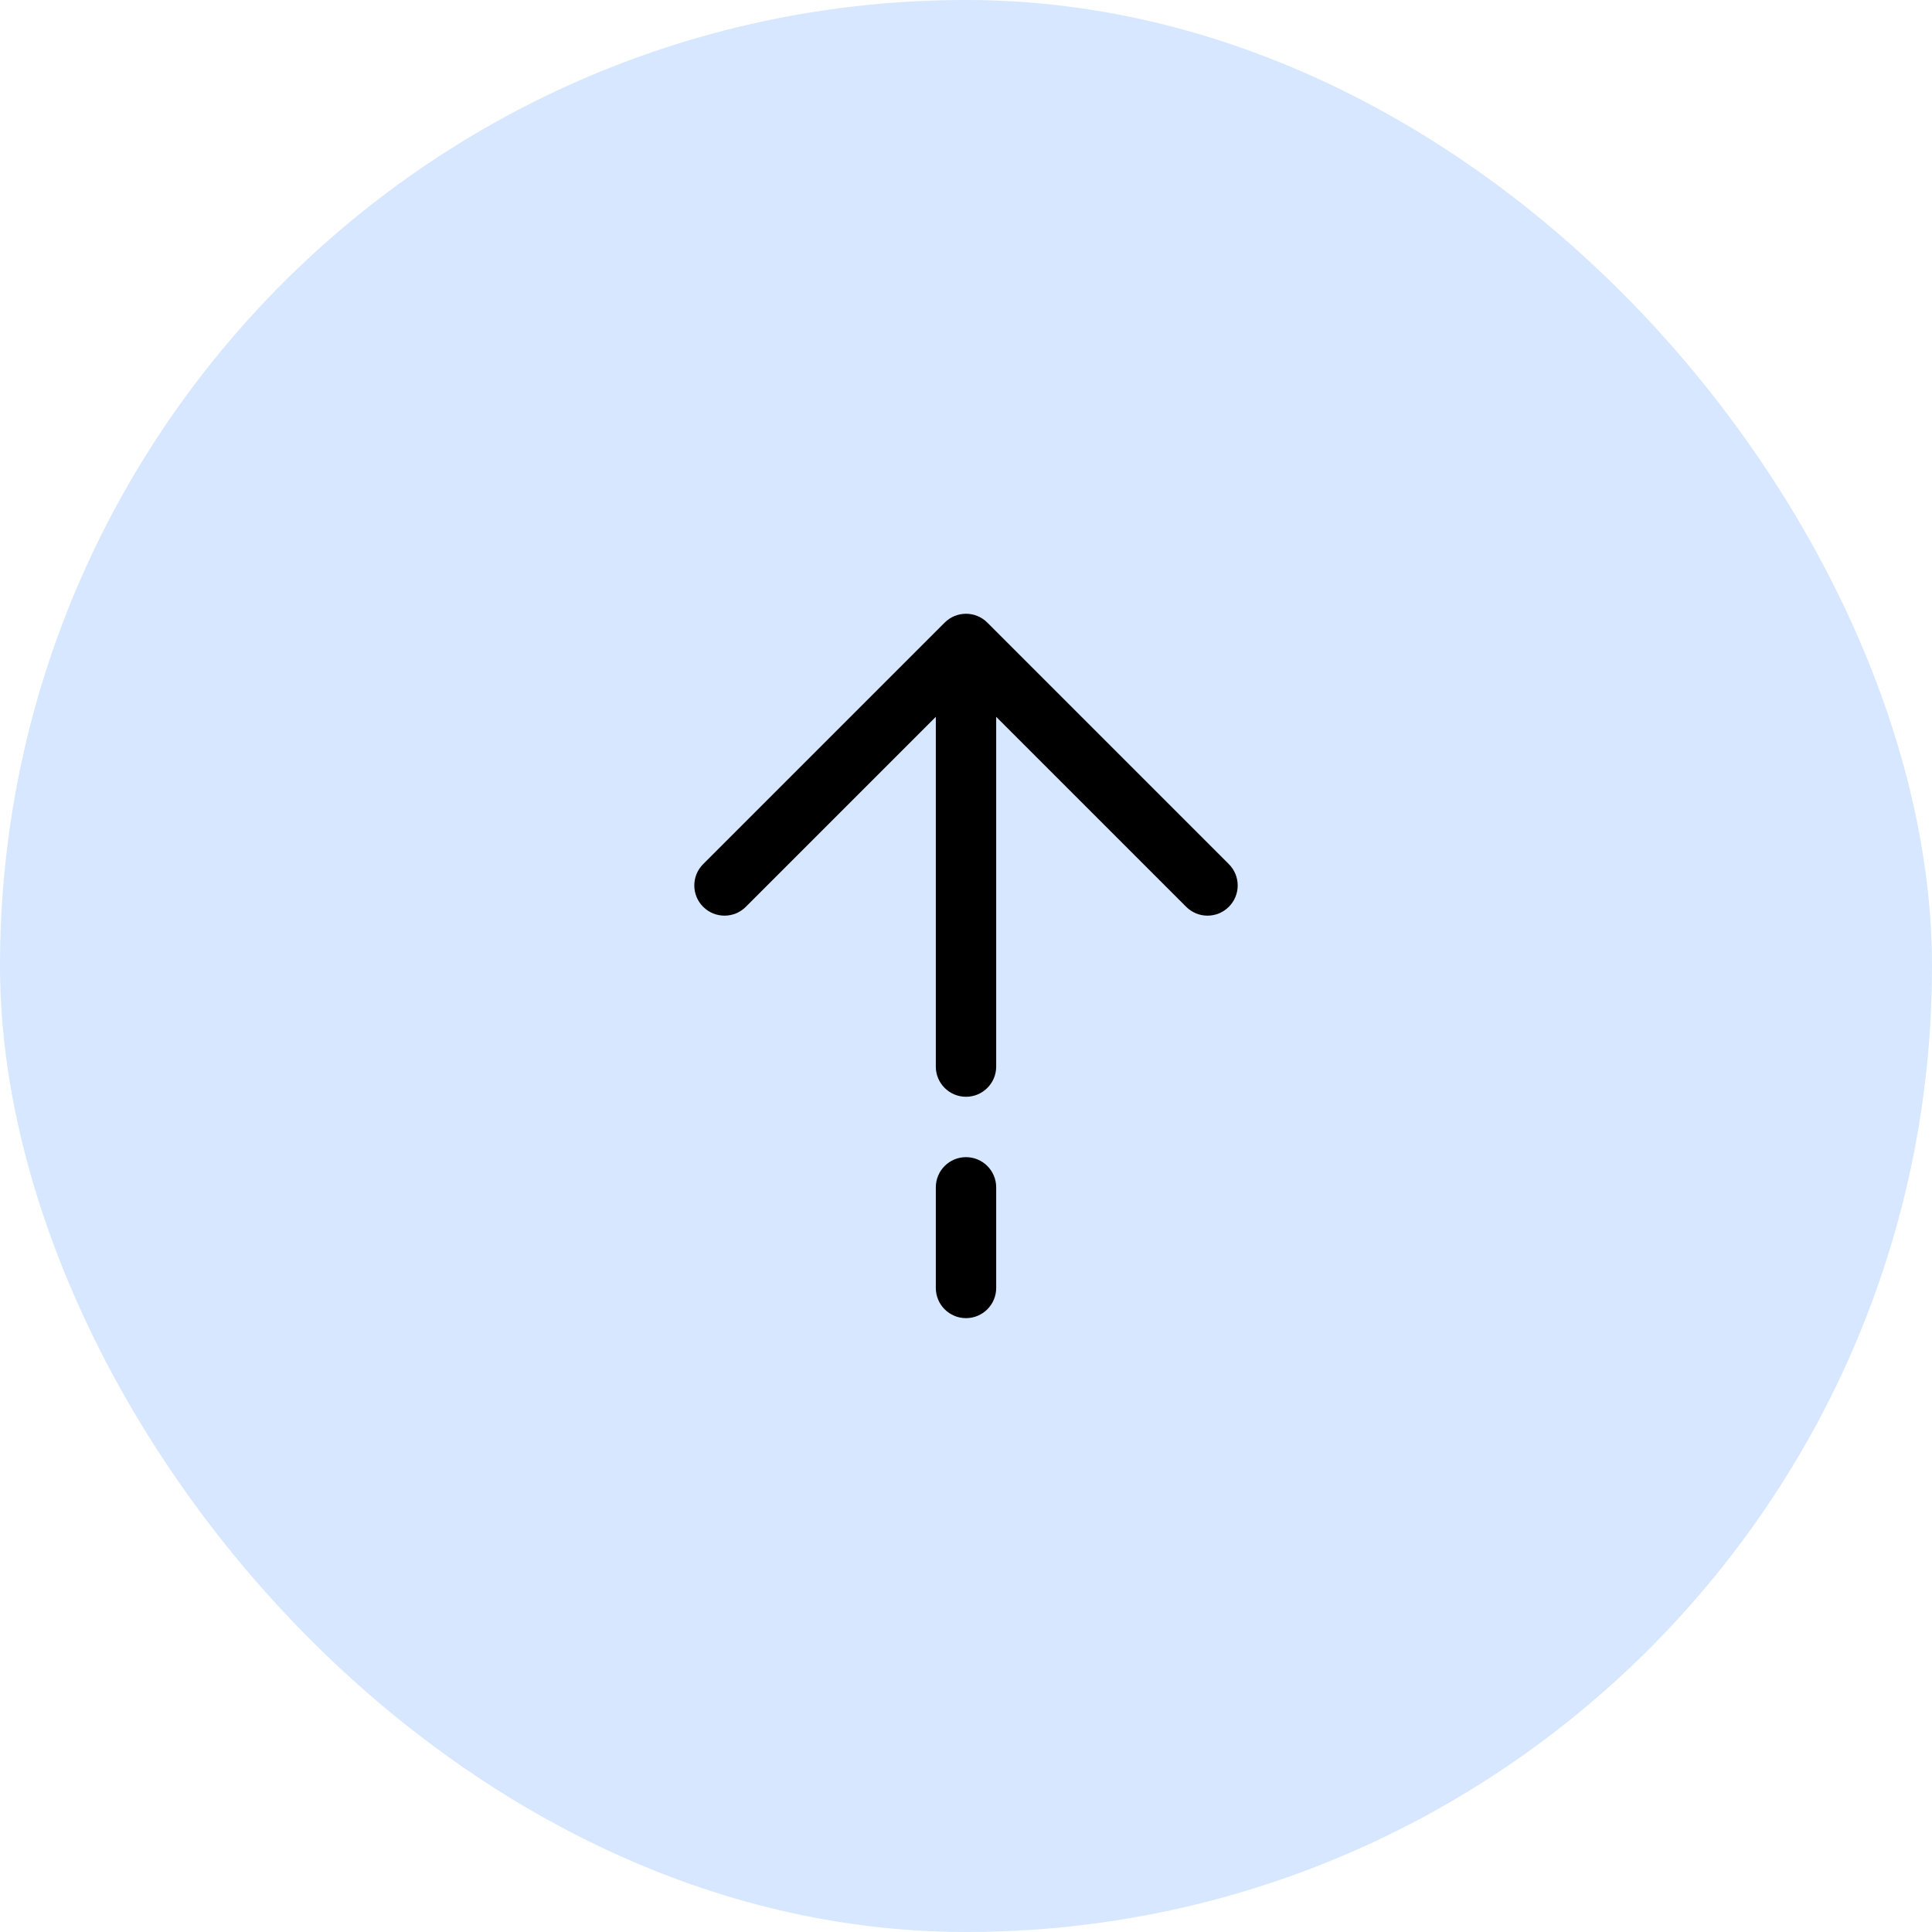 <svg width="64" height="64" viewBox="0 0 64 64" fill="none" xmlns="http://www.w3.org/2000/svg">
<rect width="64" height="64" rx="32" fill="#D6E7FF"/>
<path fill-rule="evenodd" clip-rule="evenodd" d="M31.293 20.625C31.683 20.234 32.317 20.234 32.707 20.625L40.707 28.625C41.098 29.015 41.098 29.649 40.707 30.039C40.317 30.43 39.683 30.43 39.293 30.039L33 23.746V35.332C33 35.884 32.552 36.332 32 36.332C31.448 36.332 31 35.884 31 35.332L31 23.746L24.707 30.039C24.317 30.43 23.683 30.43 23.293 30.039C22.902 29.649 22.902 29.015 23.293 28.625L31.293 20.625ZM32 38.332C32.552 38.332 33 38.78 33 39.332V42.665C33 43.218 32.552 43.665 32 43.665C31.448 43.665 31 43.218 31 42.665V39.332C31 38.78 31.448 38.332 32 38.332Z" fill="black"/>
</svg>
